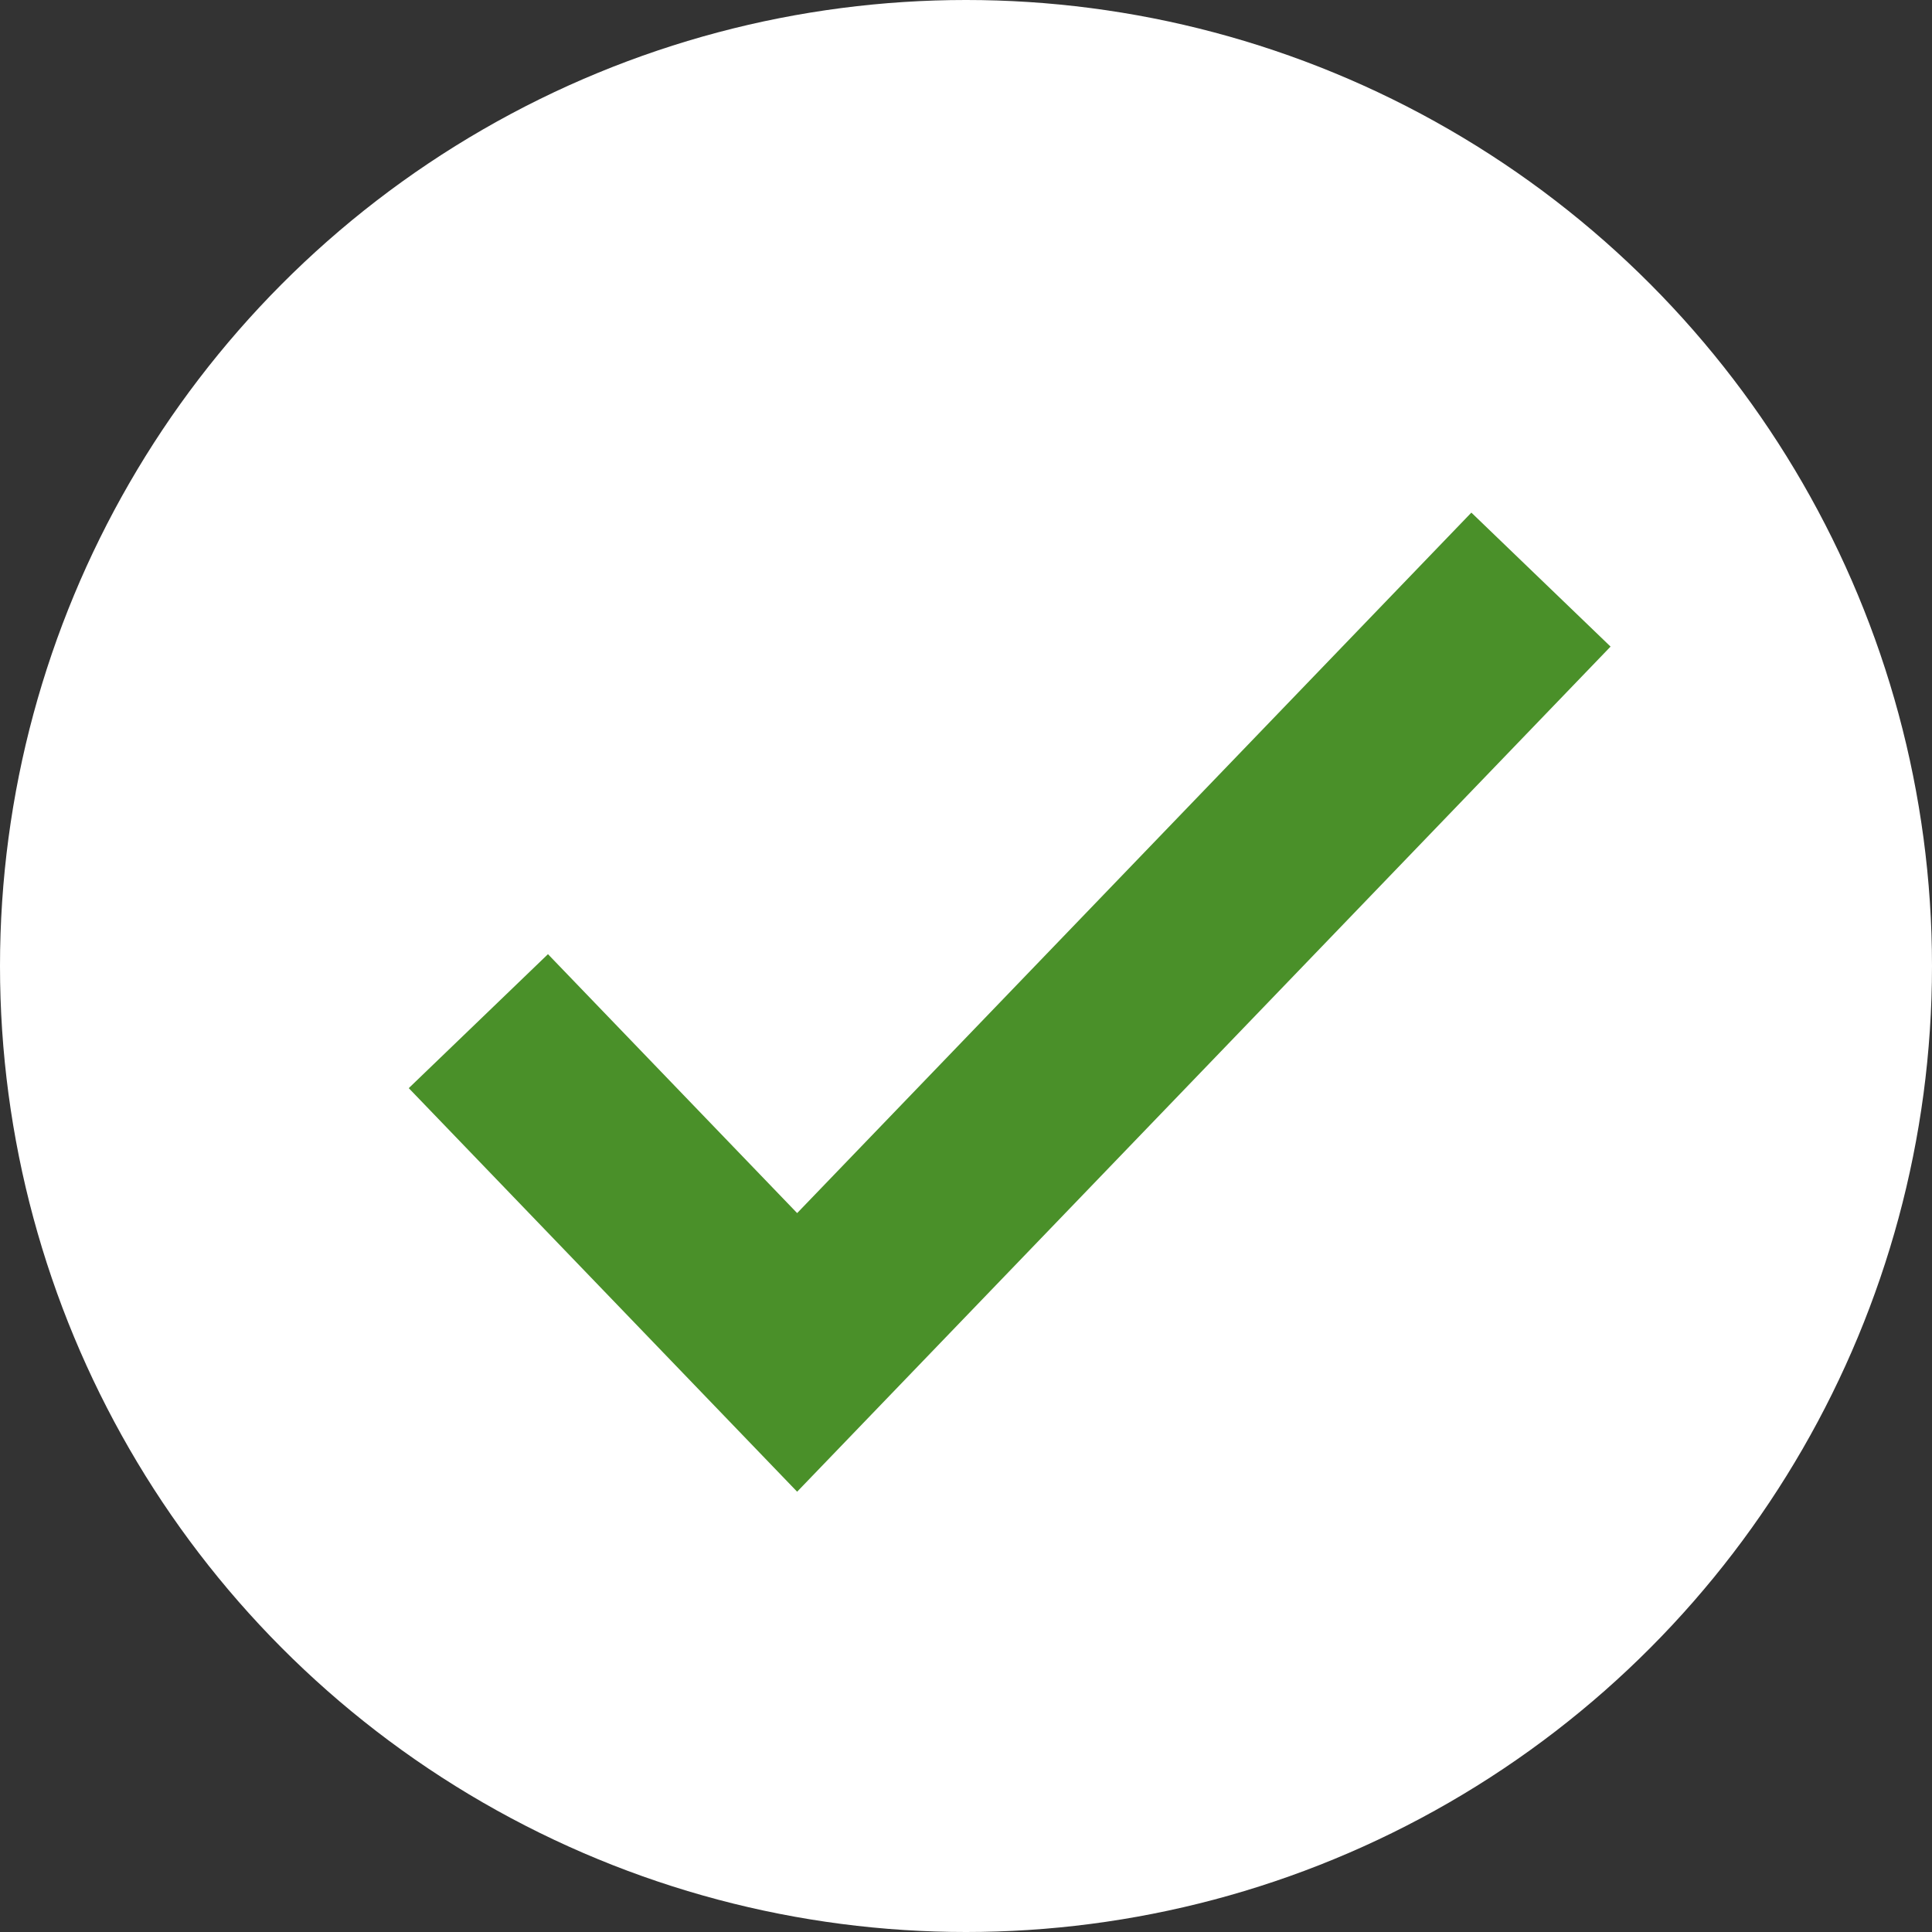 <svg width="20" height="20" fill="none" xmlns="http://www.w3.org/2000/svg"><rect width="100%" height="100%" fill="#333333" stroke="none"/><circle cx="10" cy="10" r="10" fill="#fff"/><path d="M4.952 10.571L8.252 14l7.7-8" stroke="#4A9029" stroke-width="2"/></svg>